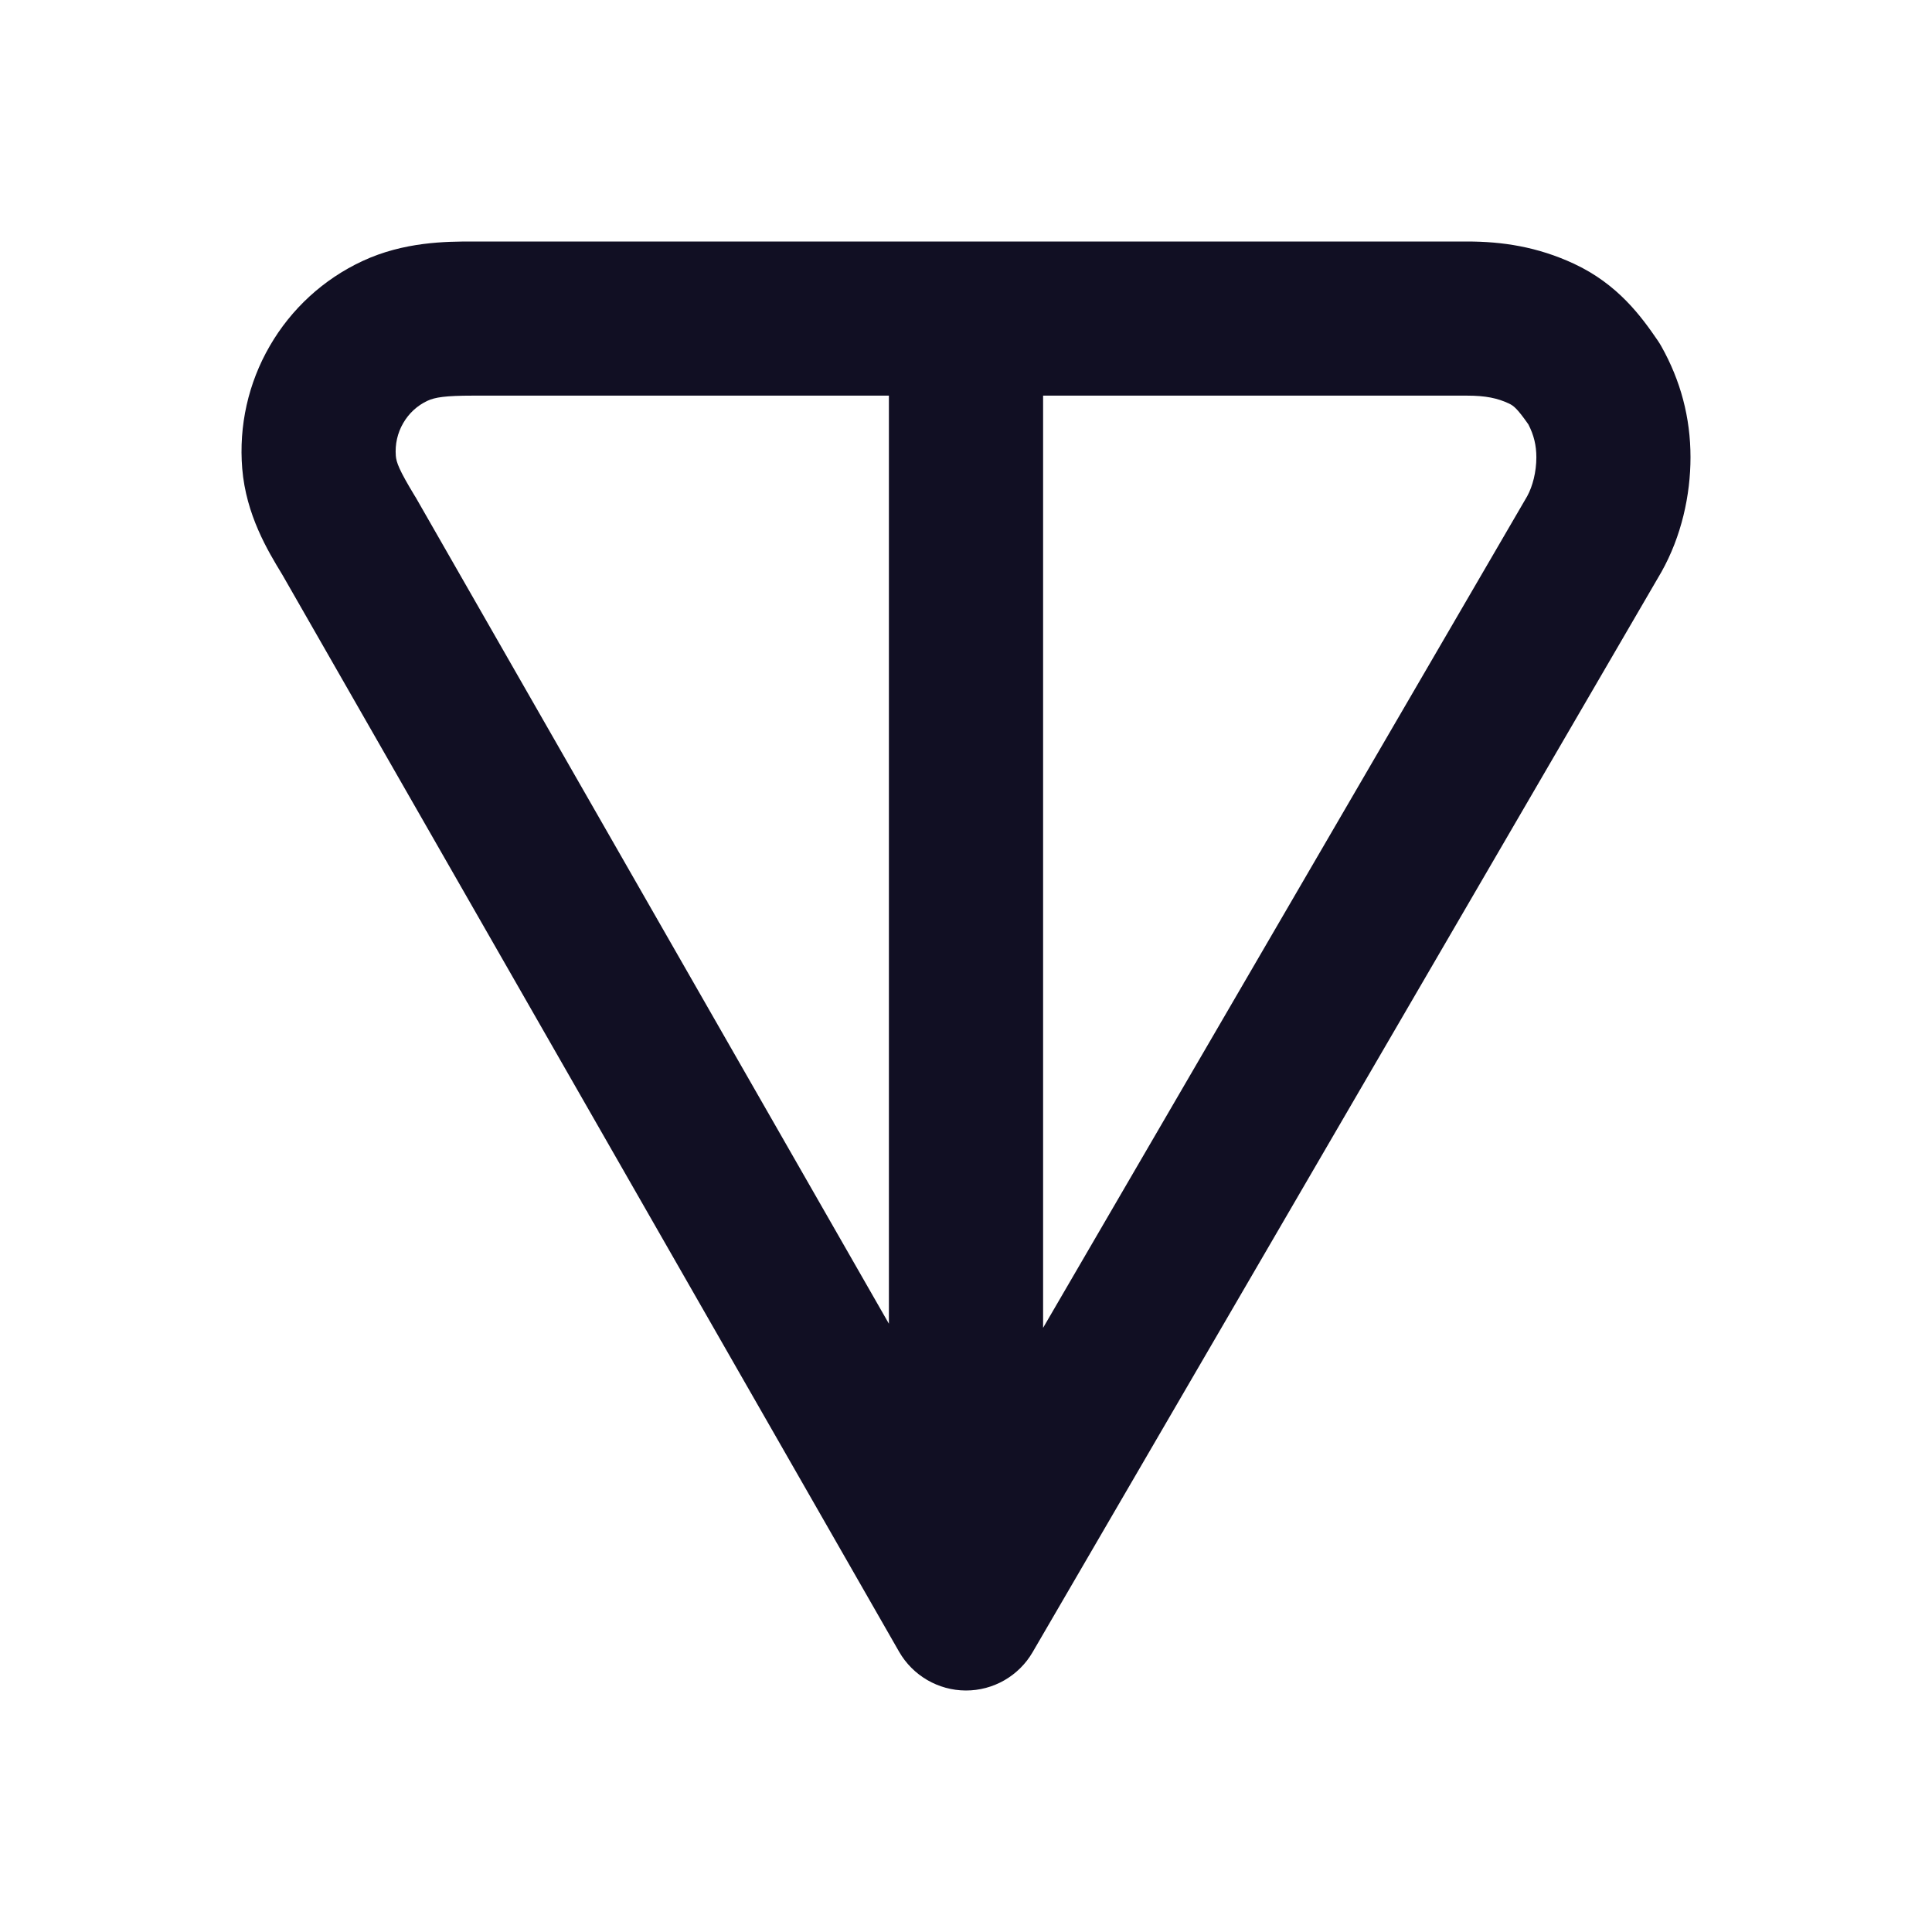 <svg width="32" height="32" viewBox="0 0 32 32" fill="none" xmlns="http://www.w3.org/2000/svg">
<path fill-rule="evenodd" clip-rule="evenodd" d="M7.83 4H24.298C24.881 4 25.463 4.086 26.071 4.369C26.8 4.709 27.187 5.245 27.458 5.641C27.479 5.672 27.499 5.704 27.517 5.736C27.836 6.304 28 6.916 28 7.574C28 8.2 27.851 8.882 27.517 9.476C27.514 9.482 27.511 9.488 27.507 9.493L17.103 27.366C16.874 27.76 16.451 28.002 15.995 28C15.54 27.998 15.119 27.753 14.892 27.358L4.679 9.524C4.676 9.519 4.673 9.514 4.67 9.509C4.436 9.124 4.075 8.528 4.012 7.76C3.954 7.053 4.112 6.345 4.468 5.731C4.823 5.116 5.358 4.625 6.001 4.325C6.69 4.003 7.389 4 7.83 4ZM14.723 6.553H7.83C7.377 6.553 7.203 6.581 7.081 6.638C6.913 6.716 6.772 6.845 6.678 7.009C6.583 7.172 6.541 7.361 6.556 7.55C6.565 7.659 6.609 7.783 6.87 8.214C6.876 8.223 6.881 8.232 6.887 8.241L14.723 21.925V6.553ZM17.277 6.553V21.993L25.295 8.219C25.385 8.055 25.447 7.817 25.447 7.574C25.447 7.378 25.406 7.207 25.315 7.03C25.219 6.893 25.161 6.82 25.112 6.77C25.07 6.727 25.038 6.705 24.992 6.683C24.803 6.595 24.609 6.553 24.298 6.553H17.277Z" fill="#110F23"/>
</svg>
